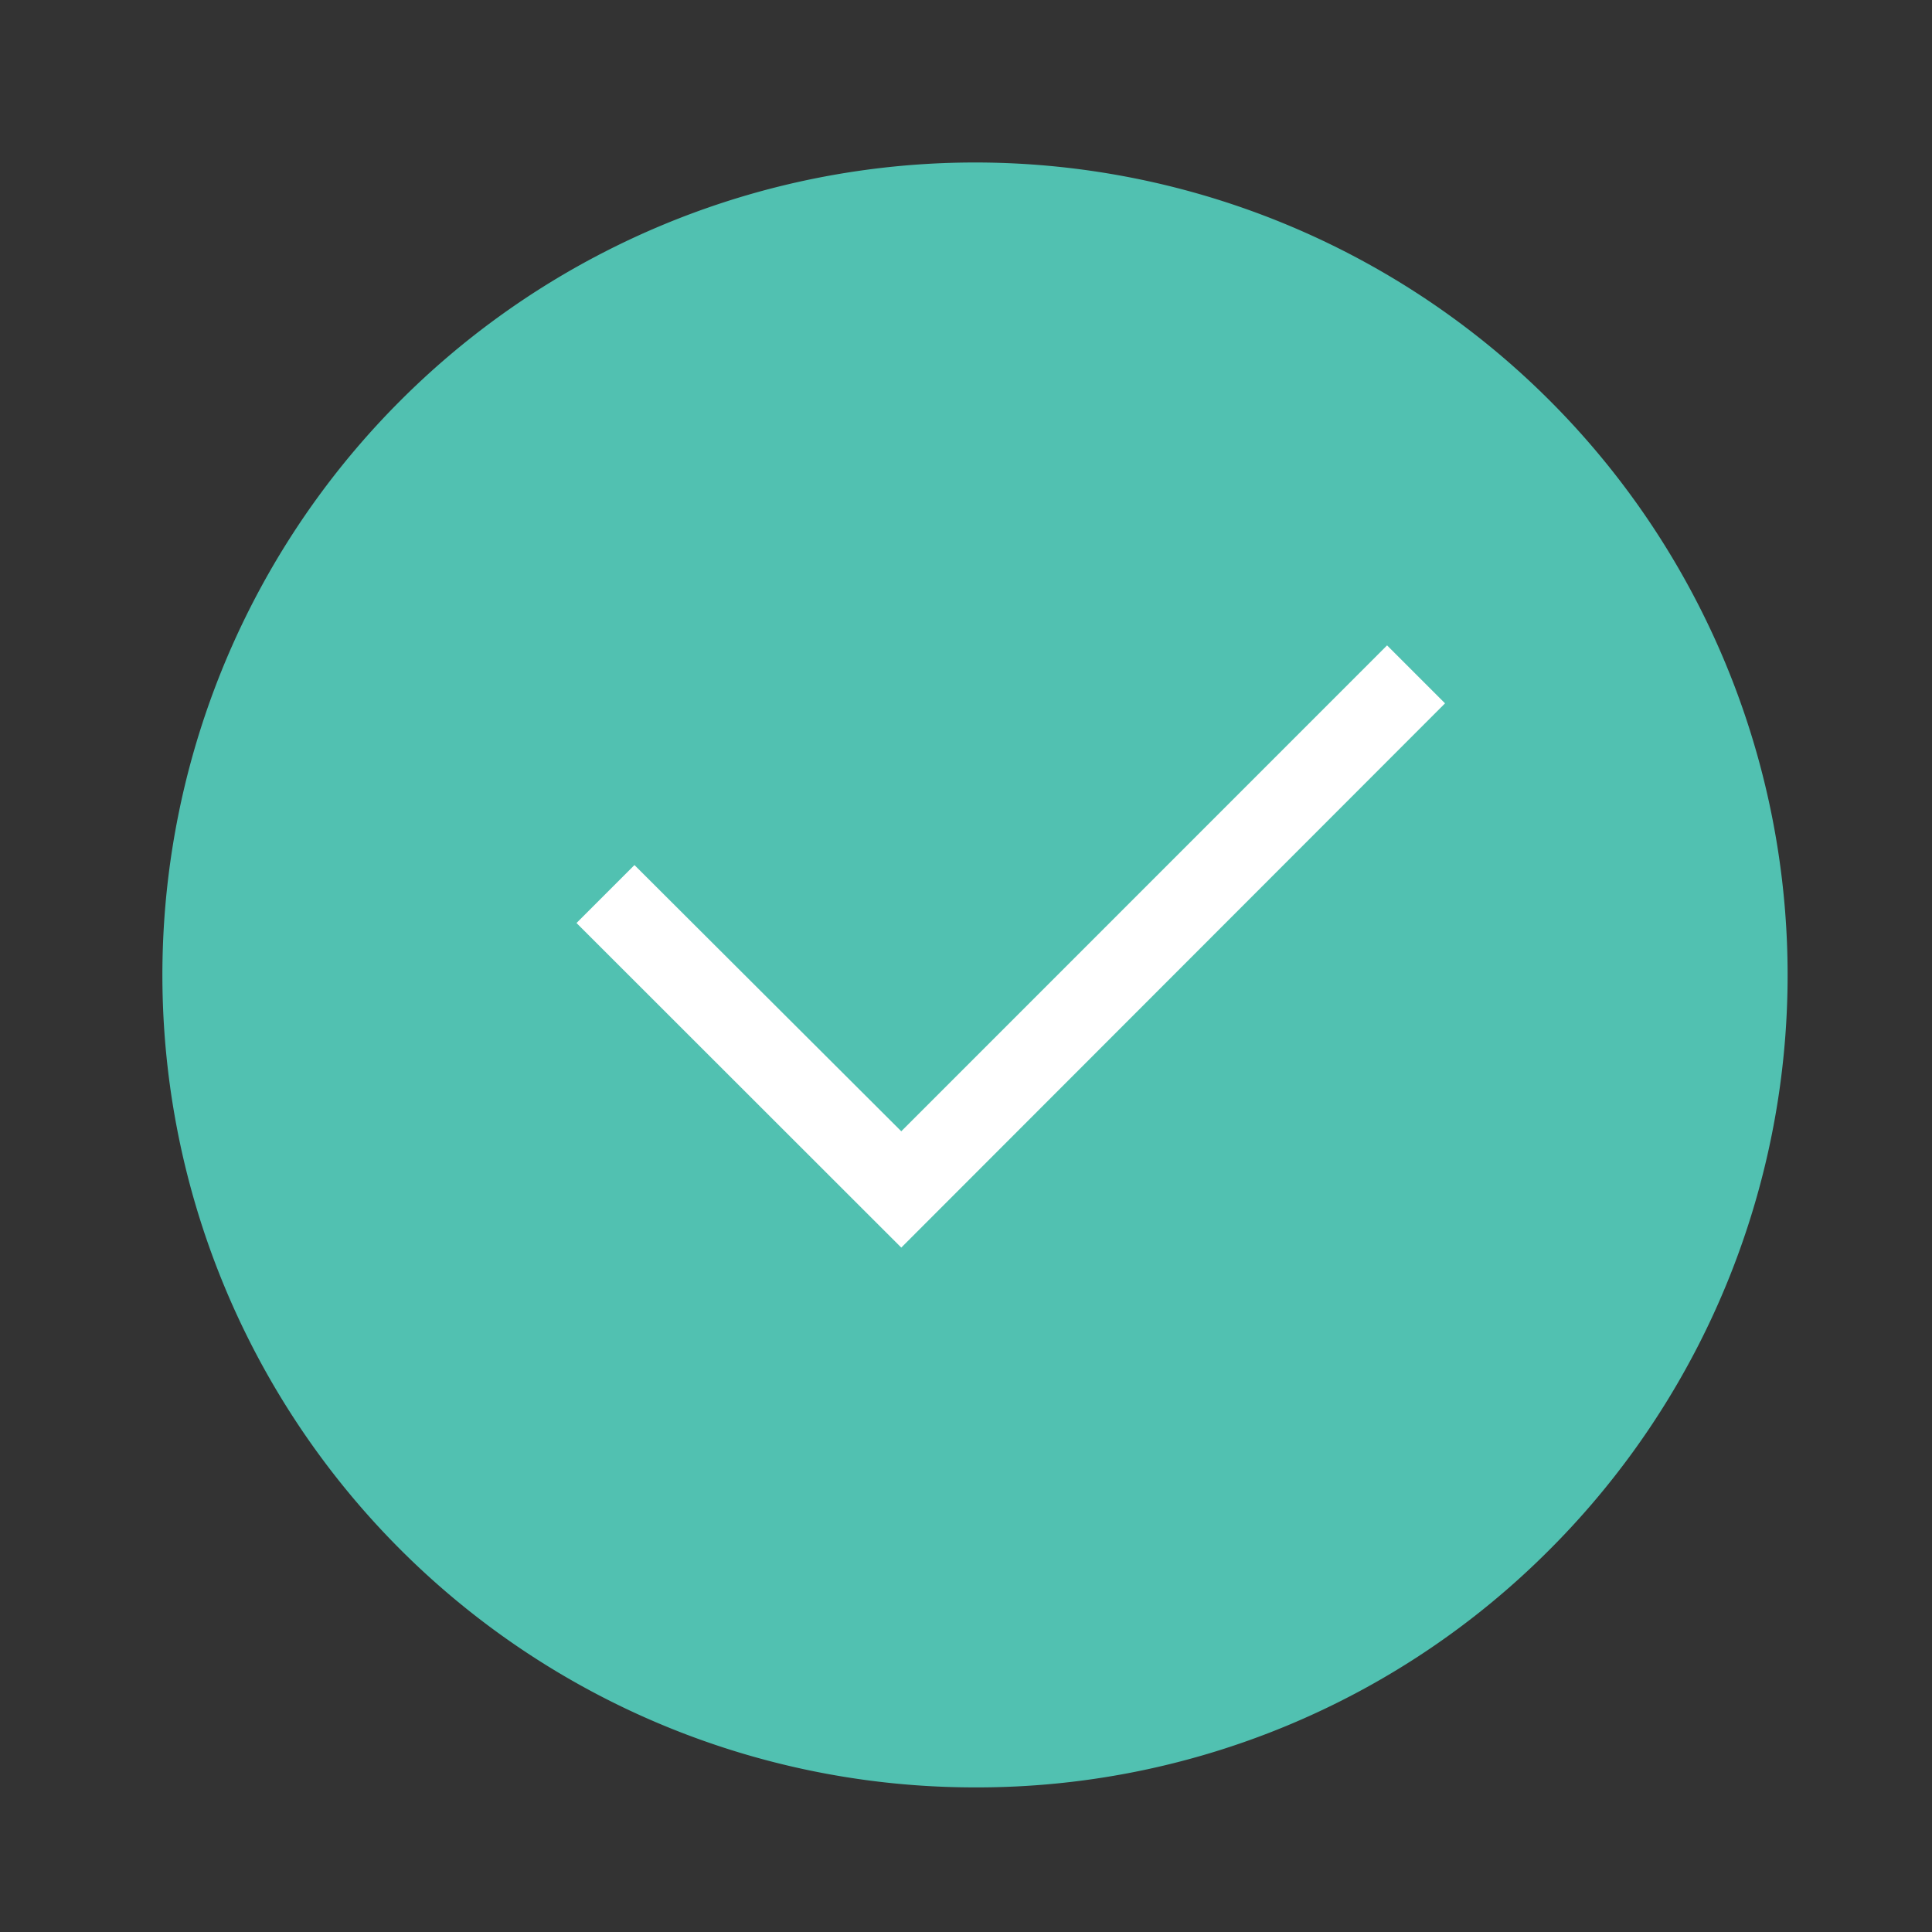 <svg xmlns="http://www.w3.org/2000/svg" width="20" height="20" viewBox="0 0 20 20">
    <rect x="0" y="0" width="20" height="20" fill="#333333" stroke="none"/>
    <circle data-name="타원 502" cx="7" cy="7" r="7" transform="translate(3 3)" style="fill:#fff"/>
    <path data-name="제외 3" d="M8.413 16.822A8.409 8.409 0 0 1 2.464 2.465 8.411 8.411 0 0 1 14.36 14.36a8.36 8.36 0 0 1-5.947 2.462zM4.886 7.274l-.6.6 3.362 3.36L13.277 5.6l-.6-.6-5.029 5.03z" transform="translate(1.682 1.681)" style="fill:#51c1b1"/>
    <path data-name="사각형 3241" style="fill:none" d="M0 0h20v20H0z"/>
</svg>

